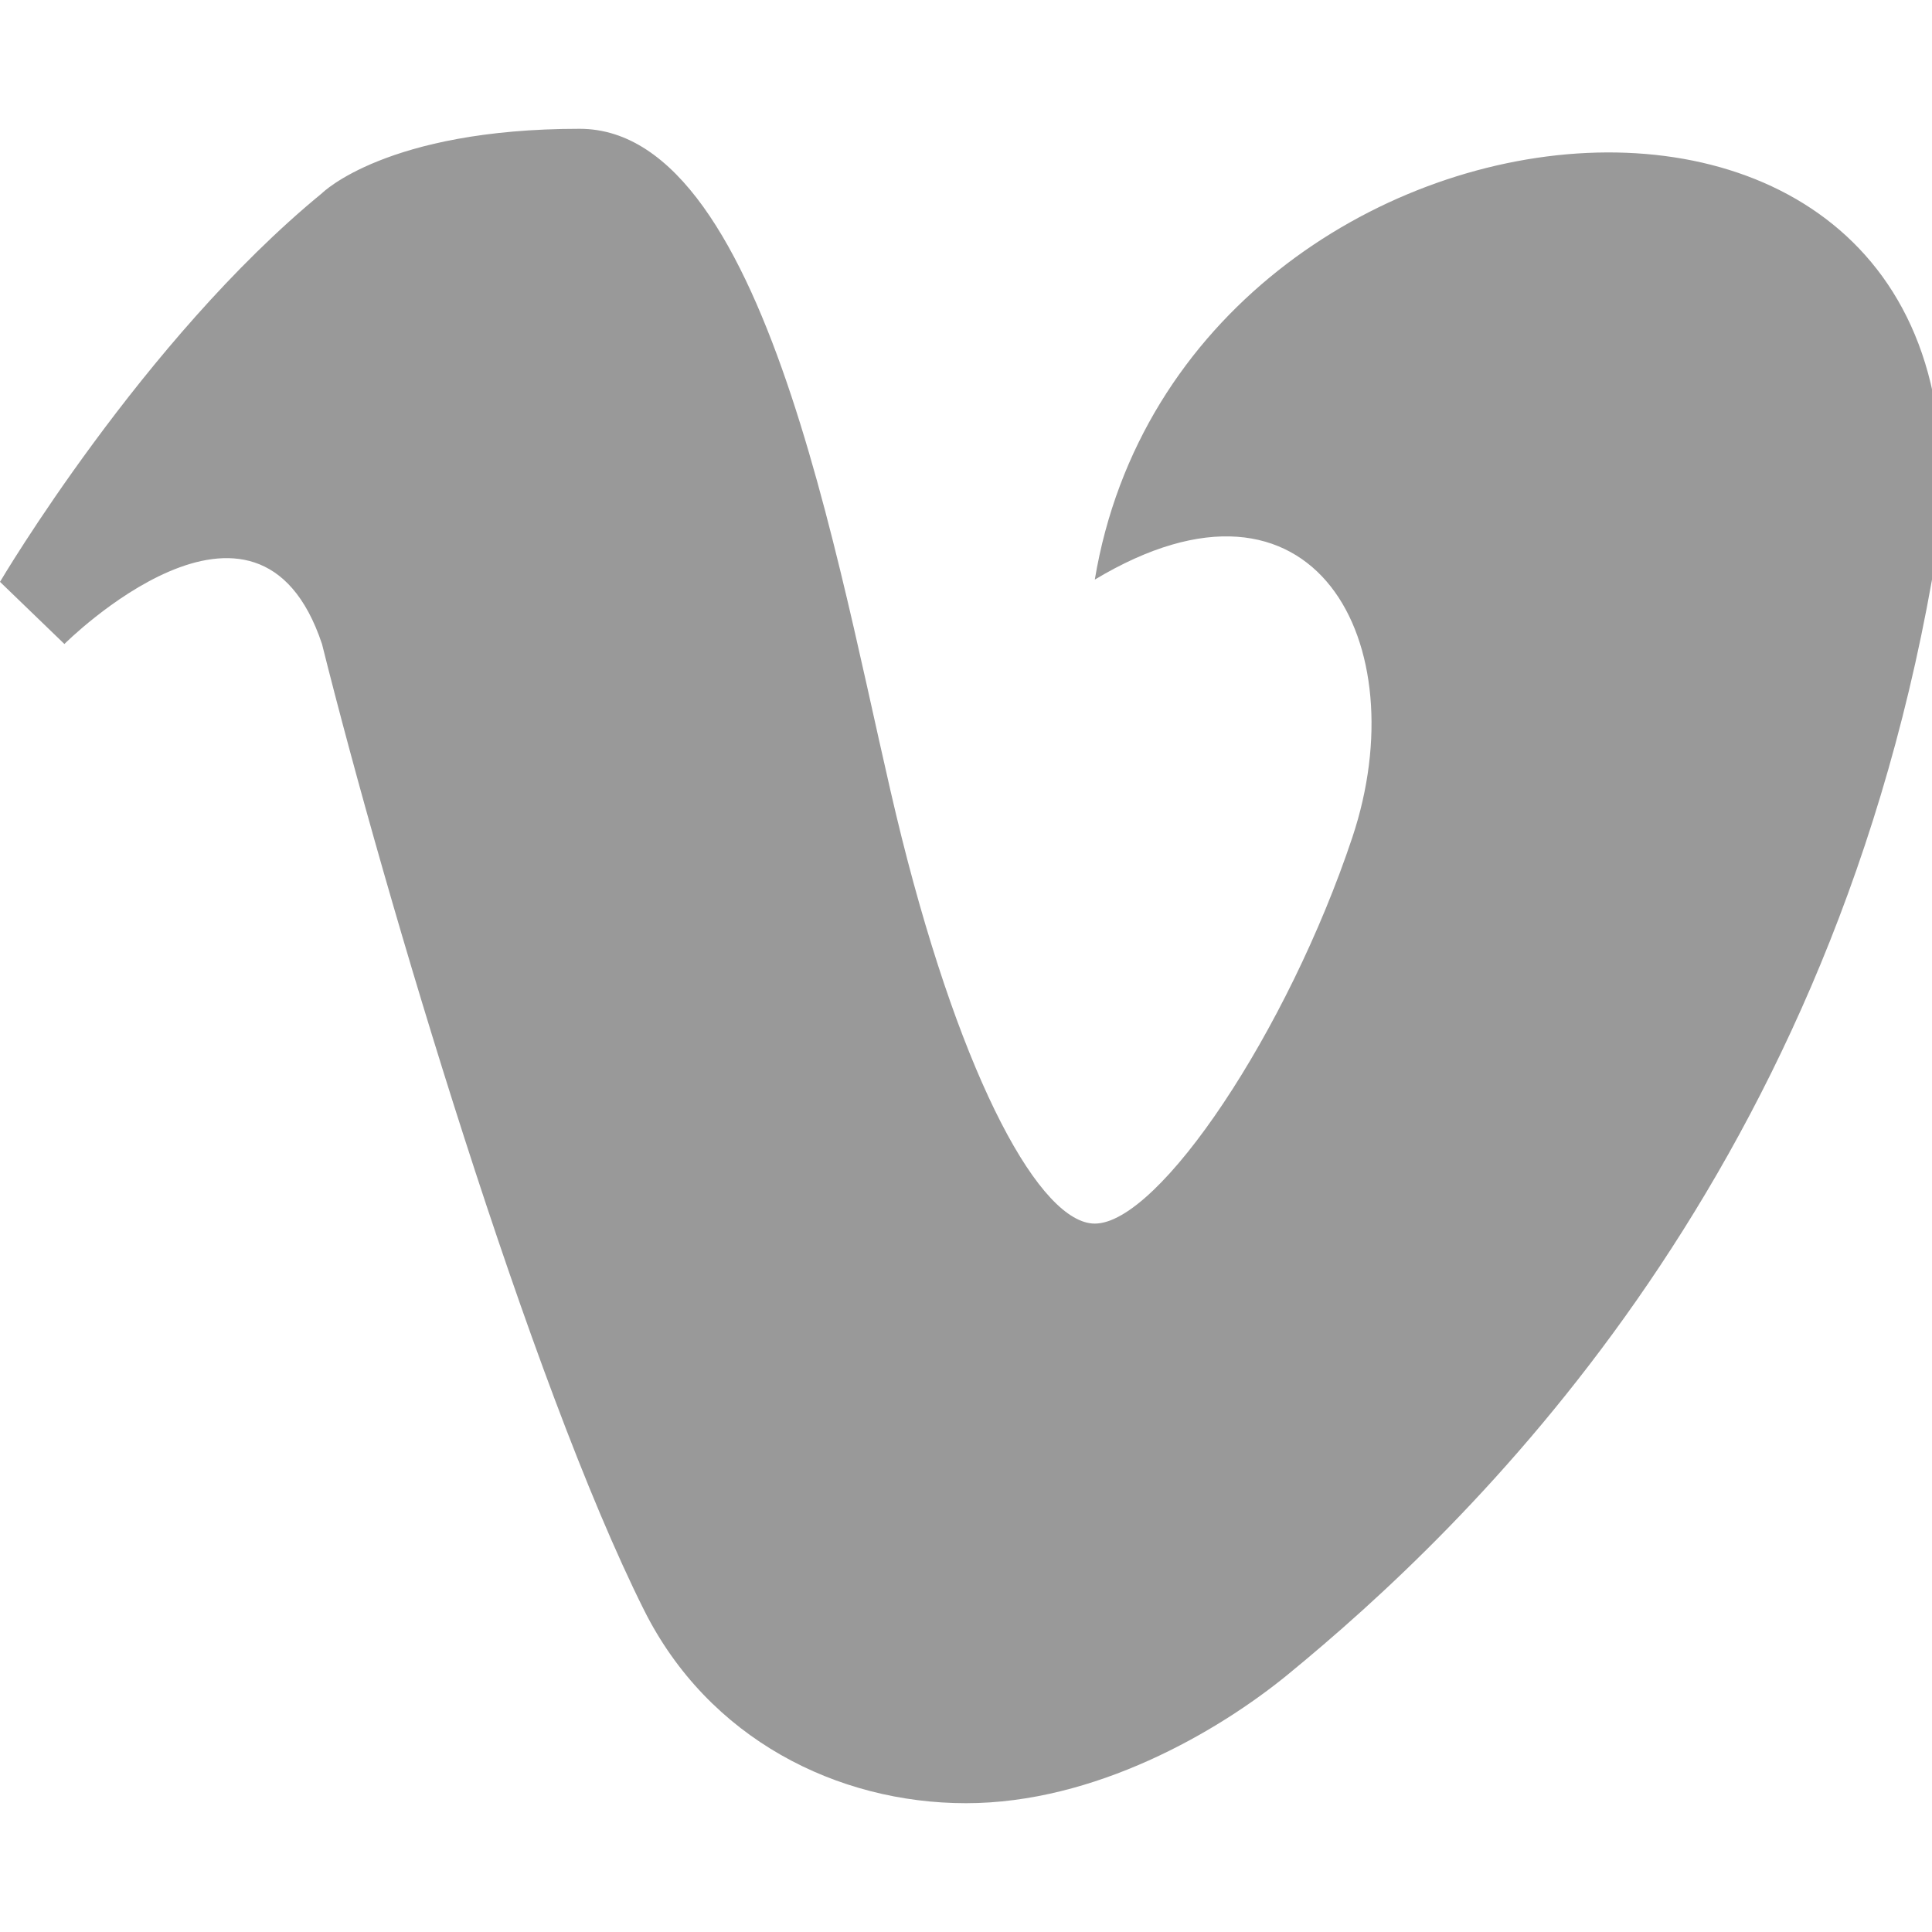 <?xml version="1.0" ?>
<!DOCTYPE svg  PUBLIC '-//W3C//DTD SVG 1.1//EN'  'http://www.w3.org/Graphics/SVG/1.1/DTD/svg11.dtd'>
<svg fill="#999" enable-background="new 0 0 30 30" id="Vimeo" version="1.1" viewBox="0 0 30 30" xml:space="preserve" xmlns="http://www.w3.org/2000/svg" xmlns:xlink="http://www.w3.org/1999/xlink">
    <path d="M1,10c0,0,3-3,4,0c1,4,3.232,11.465,5,15c1,2,3,3,5,3s3.906-1.104,5-2c2.788-2.286,8.325-7.555,10-17  c1.677-9.441-11.629-8.226-13,0c3.428-2.058,5,1,4,4s-3,6-4,6c-0.836,0-2.042-2.171-3-6C13.097,9.385,12,2,9,2S5,3,5,3  C2.212,5.286,0,9.035,0,9.035L1,10z" id="v"/>
</svg>